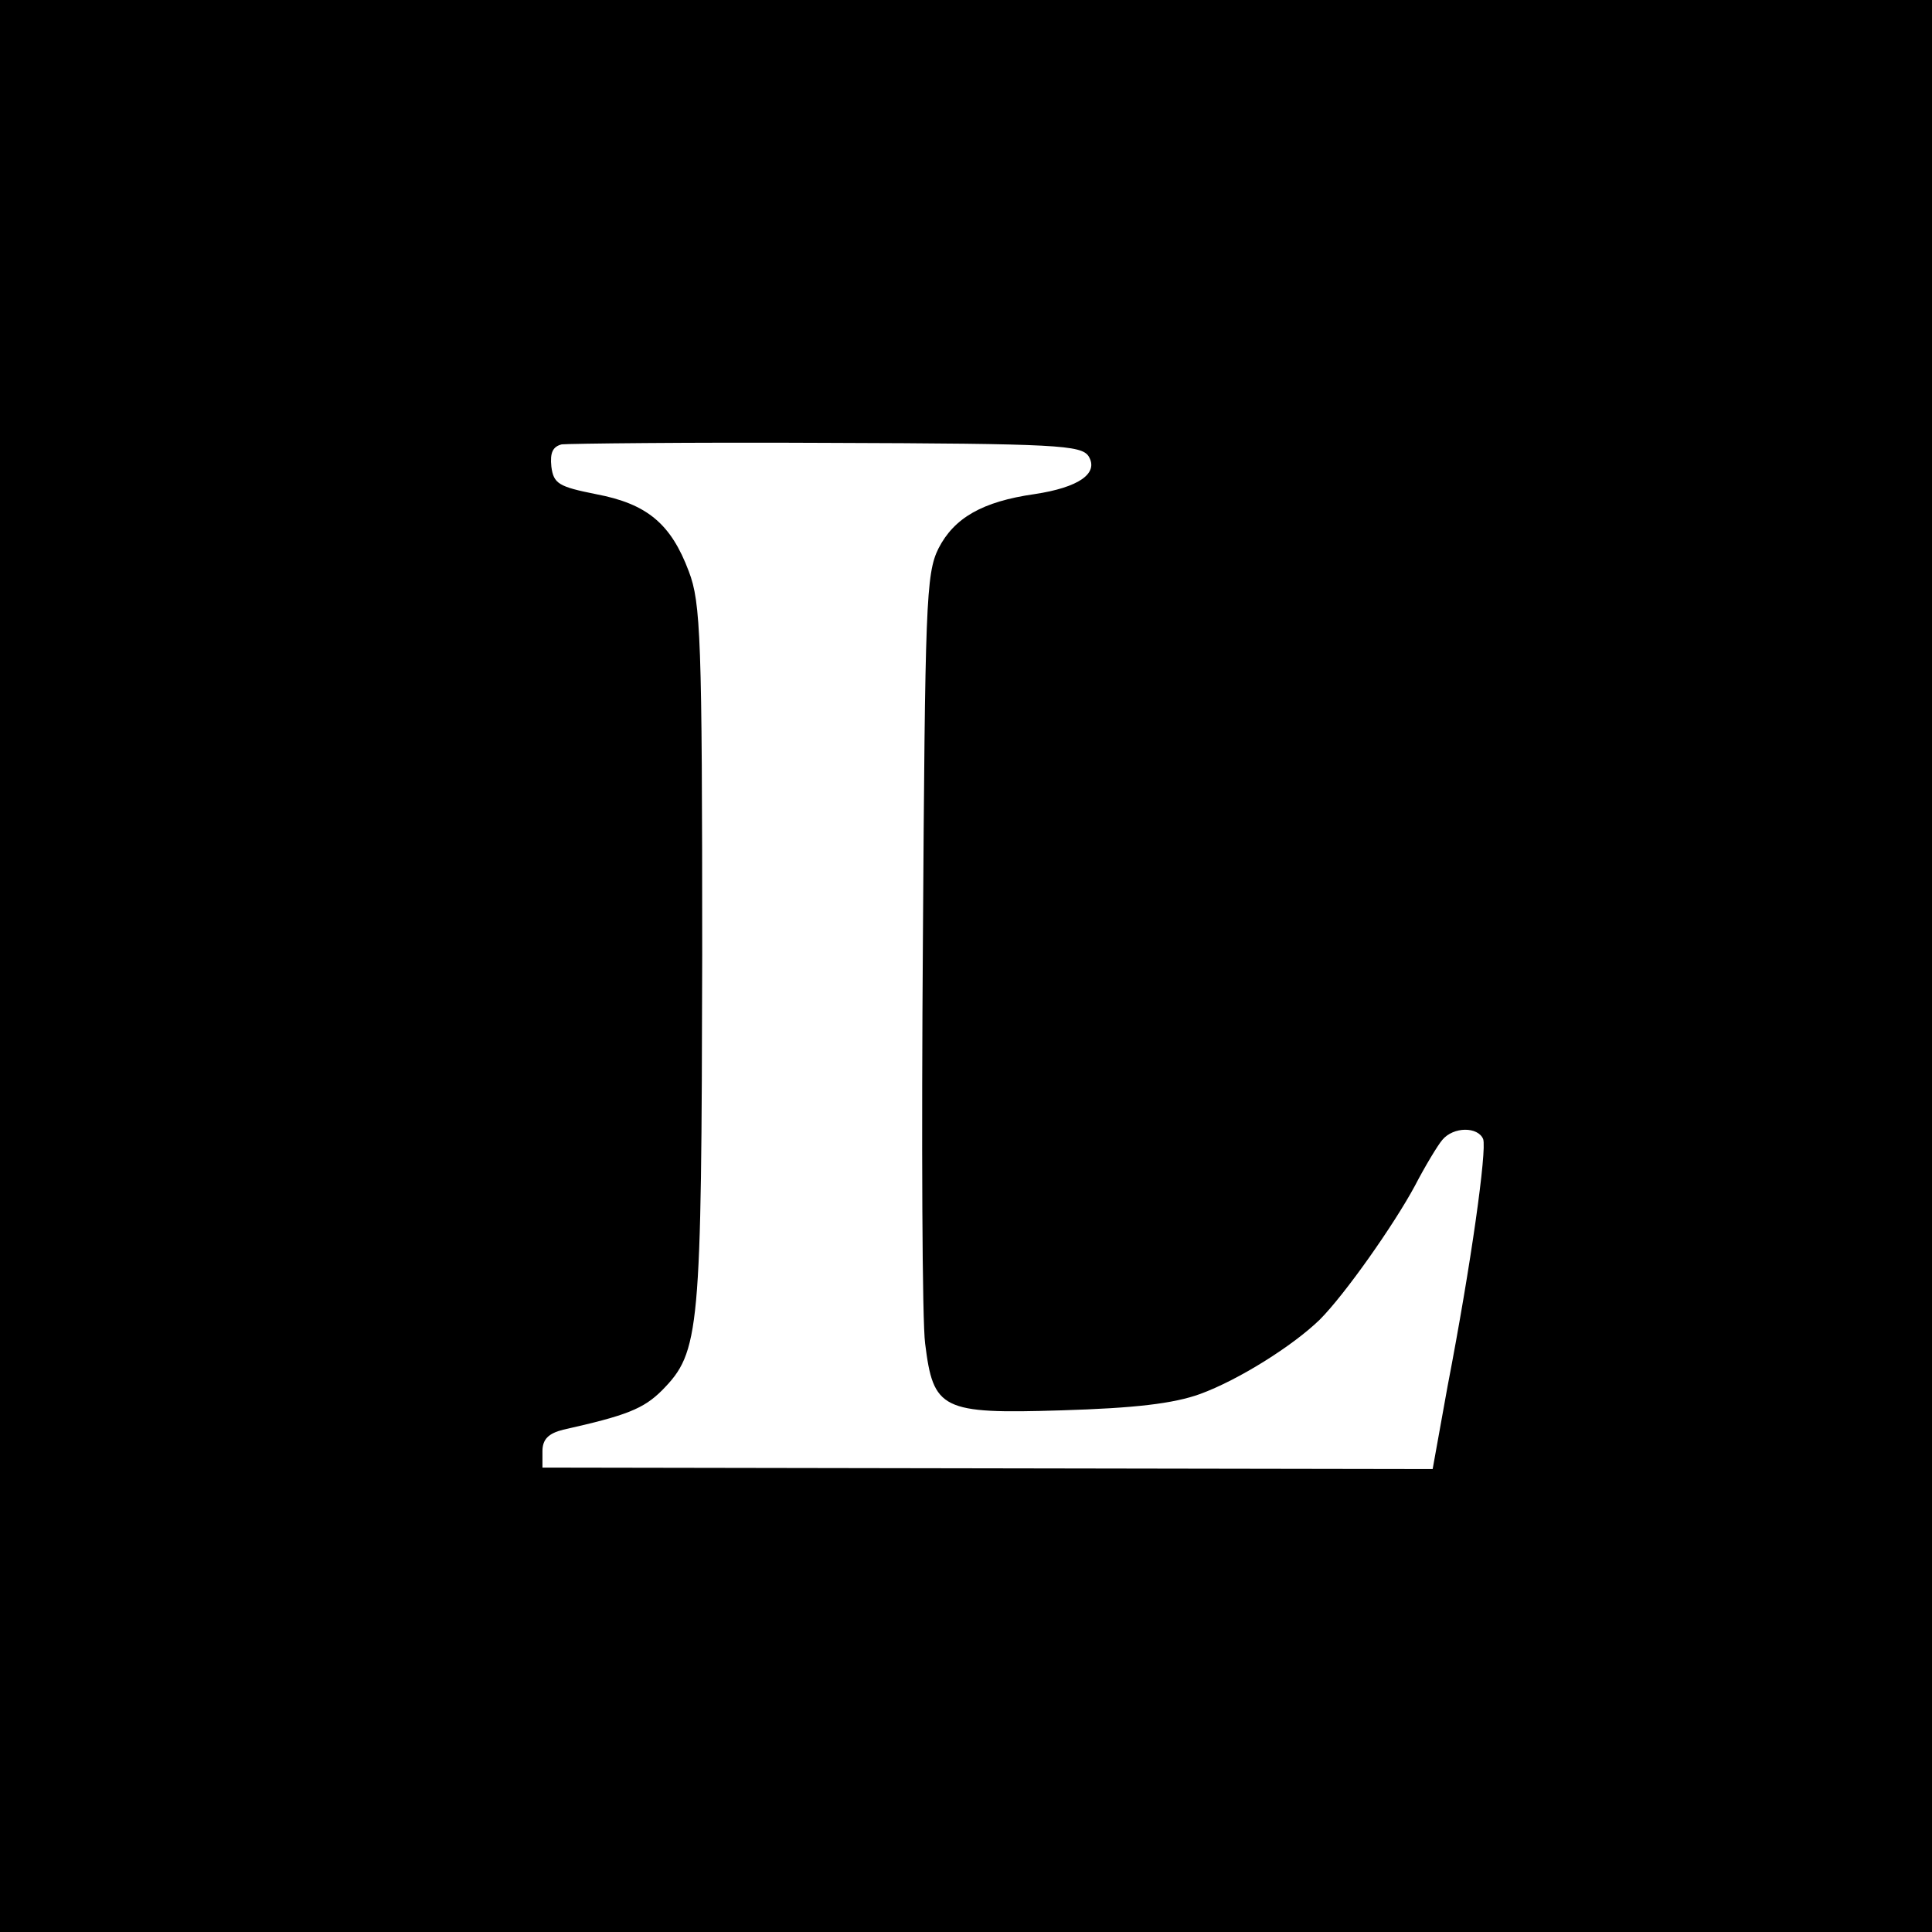 <svg version="1" xmlns="http://www.w3.org/2000/svg" width="346.667" height="346.667" viewBox="0 0 260 260"><path d="M0 130v130h260V0H0v130zm146.5-68.6c1.4 2.3-1.3 4.2-7.3 5.1-7 1-10.8 3.2-12.9 7.3-1.7 3.4-1.8 7.6-2.1 52.7-.2 26.9-.1 51.4.3 54.3 1.1 8.9 2.2 9.5 18.3 9 9.9-.3 15.1-.9 18.7-2.2 5.2-1.9 12.5-6.5 16.1-10 3.4-3.4 10-12.8 12.8-18 1.4-2.7 3.1-5.5 3.7-6.2 1.5-1.8 4.8-1.8 5.5-.1.5 1.5-1.6 16.7-4.8 33.3l-2 11.1-59.9-.1-59.9-.1v-2.2c0-1.6.8-2.4 2.8-2.9 8.5-1.9 10.8-2.8 13.3-5.3 5.1-5.2 5.3-7.6 5.4-58.6 0-42.7-.2-47.4-1.8-51.6-2.4-6.4-5.6-9.1-12.5-10.4-5-1-5.7-1.4-6-3.7-.2-1.9.2-2.7 1.4-3 1-.1 17.1-.3 35.8-.2 30.9.1 34.1.3 35.1 1.8z"/></svg>